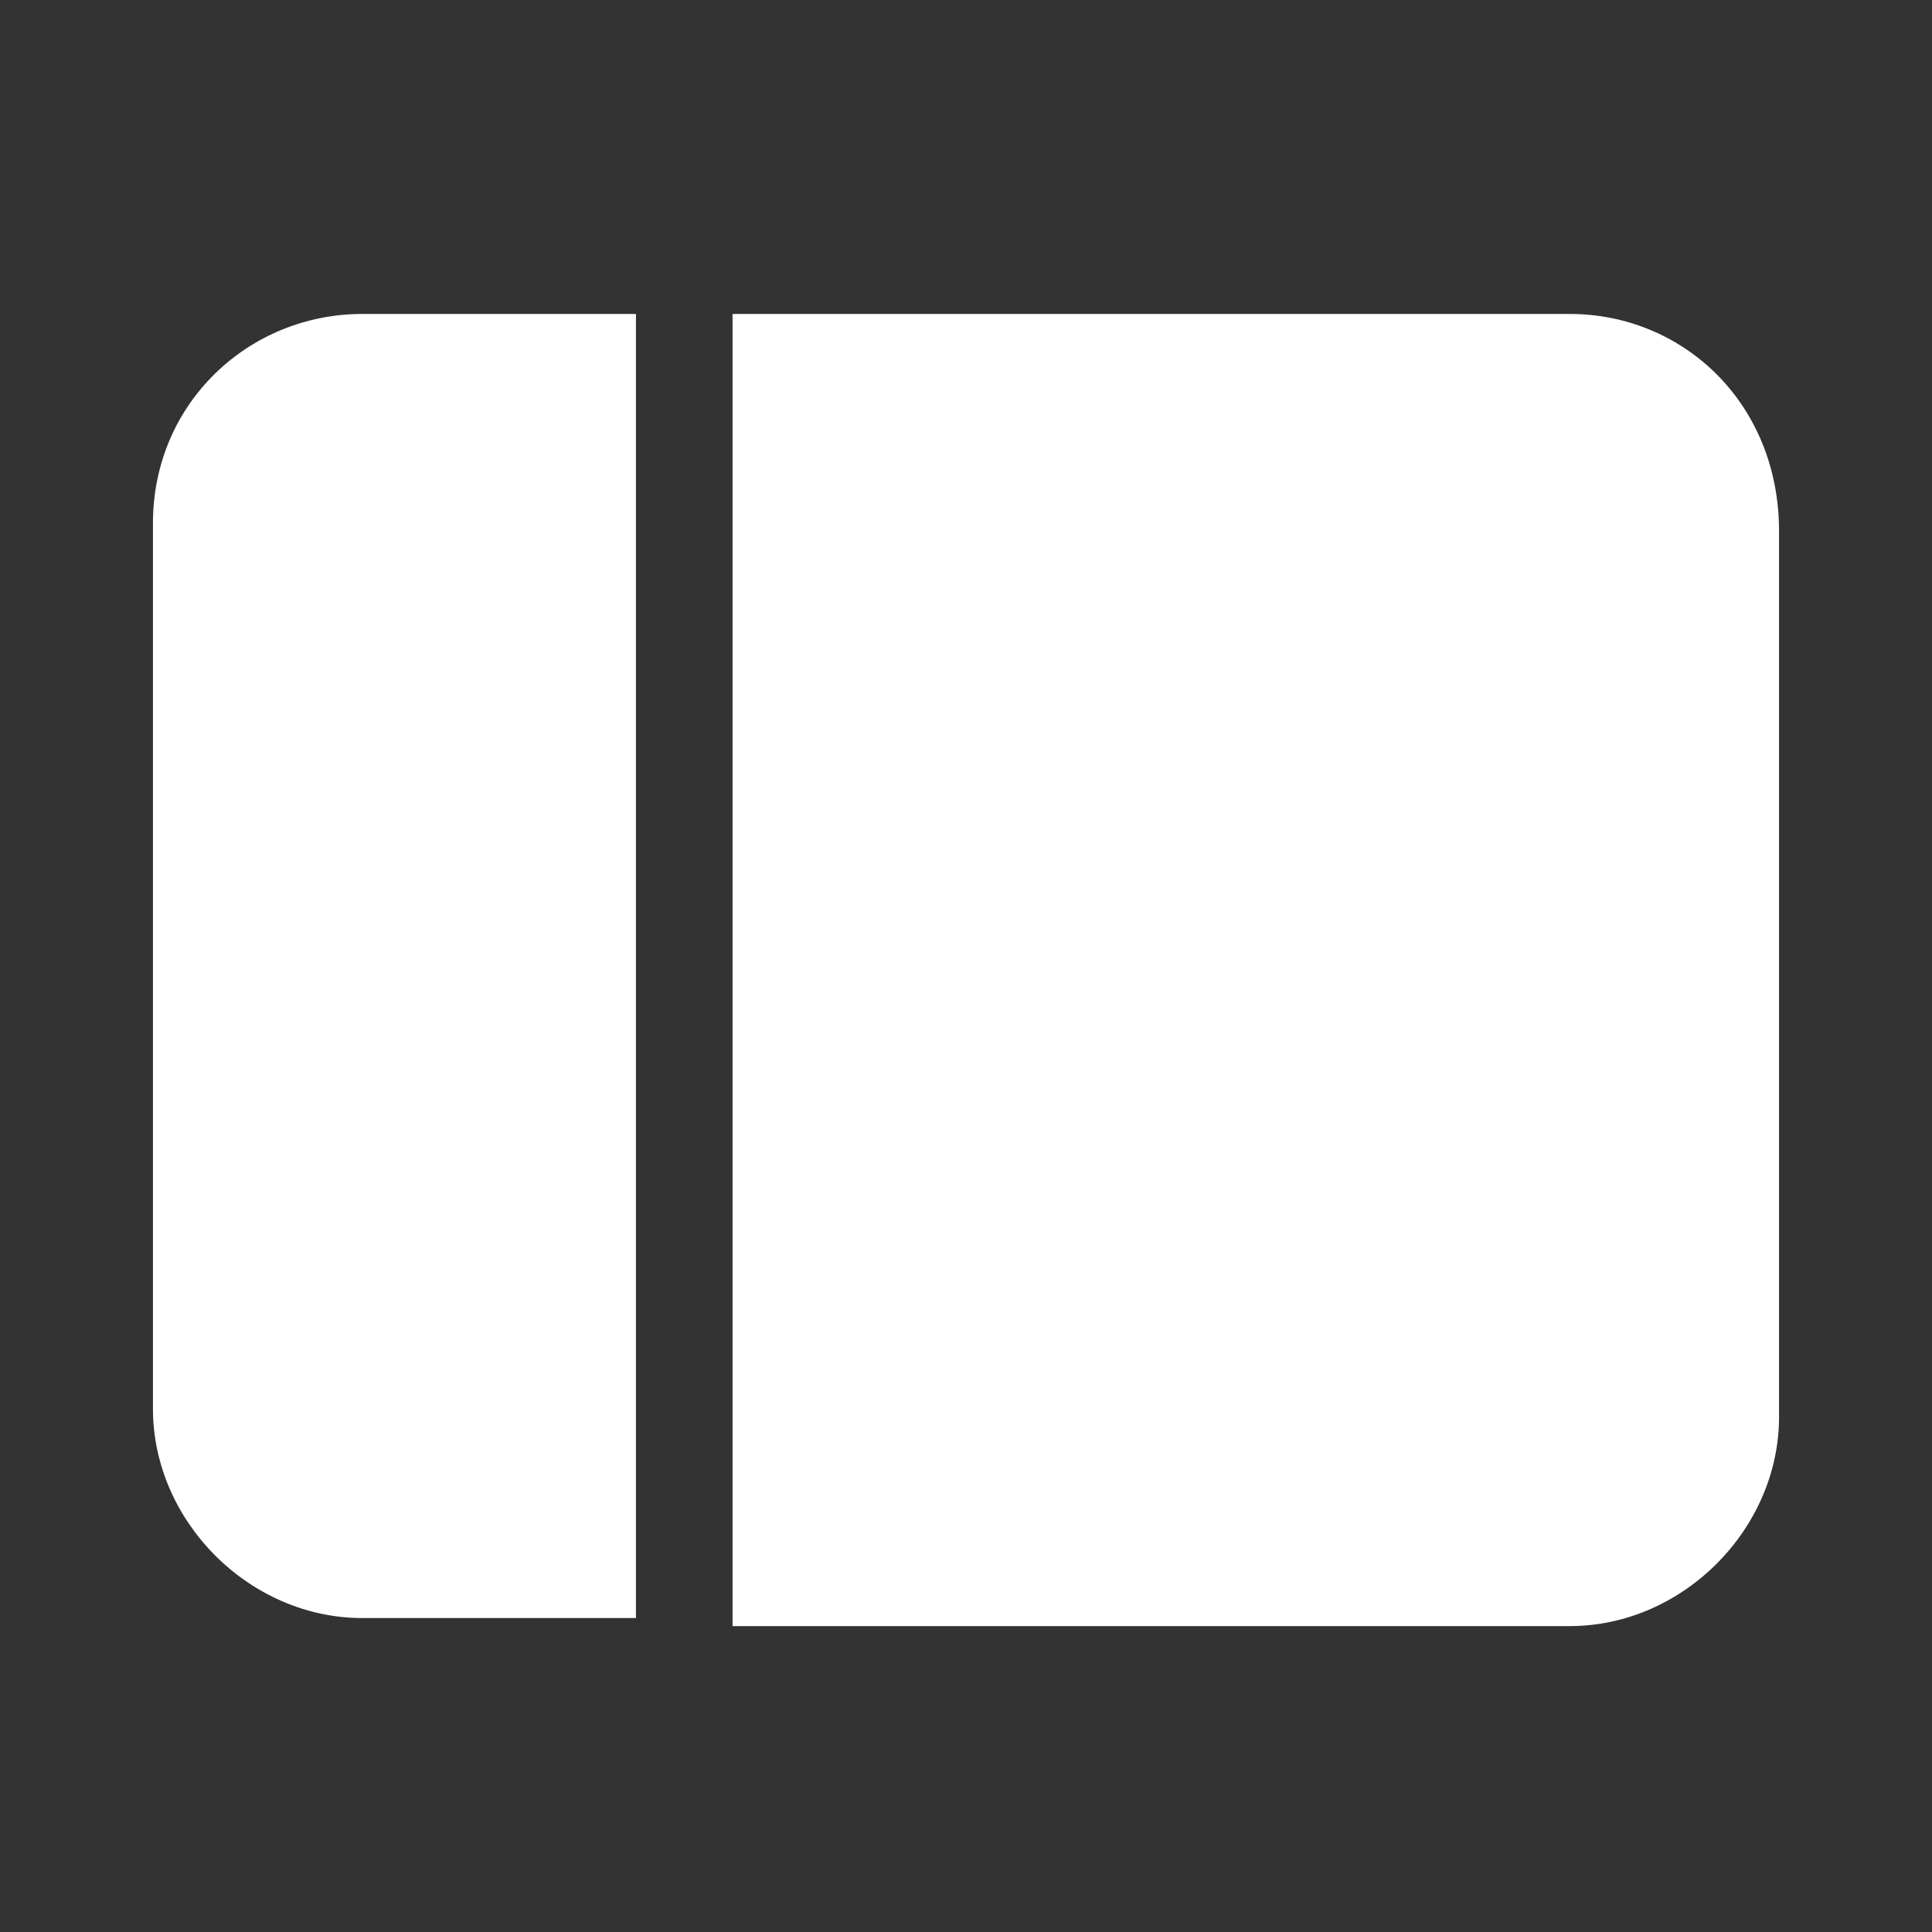 <?xml version="1.0" encoding="utf-8"?>
<!-- Generator: Adobe Illustrator 24.0.1, SVG Export Plug-In . SVG Version: 6.00 Build 0)  -->
<svg version="1.1" id="Capa_1" xmlns="http://www.w3.org/2000/svg" xmlns:xlink="http://www.w3.org/1999/xlink" x="0px" y="0px"
	 viewBox="0 0 24 24" style="enable-background:new 0 0 24 24;" xml:space="preserve">
<rect x="0" y="0" width="24" height="24" fill="#333333" stroke="none"/>
<style type="text/css">
	.st0{fill:#FFFFFF;}
</style>
<g>
	<path class="st0" d="M19.5,3.9H9.1v16.3h10.4c1.4,0,2.6-1.2,2.6-2.6v-11C22.1,5,20.9,3.9,19.5,3.9z"/>
	<path class="st0" d="M4.5,3.9C3.1,3.9,1.9,5,1.9,6.5v11c0,1.4,1.2,2.6,2.6,2.6h3.4V3.9H4.5z"/>
</g>
</svg>